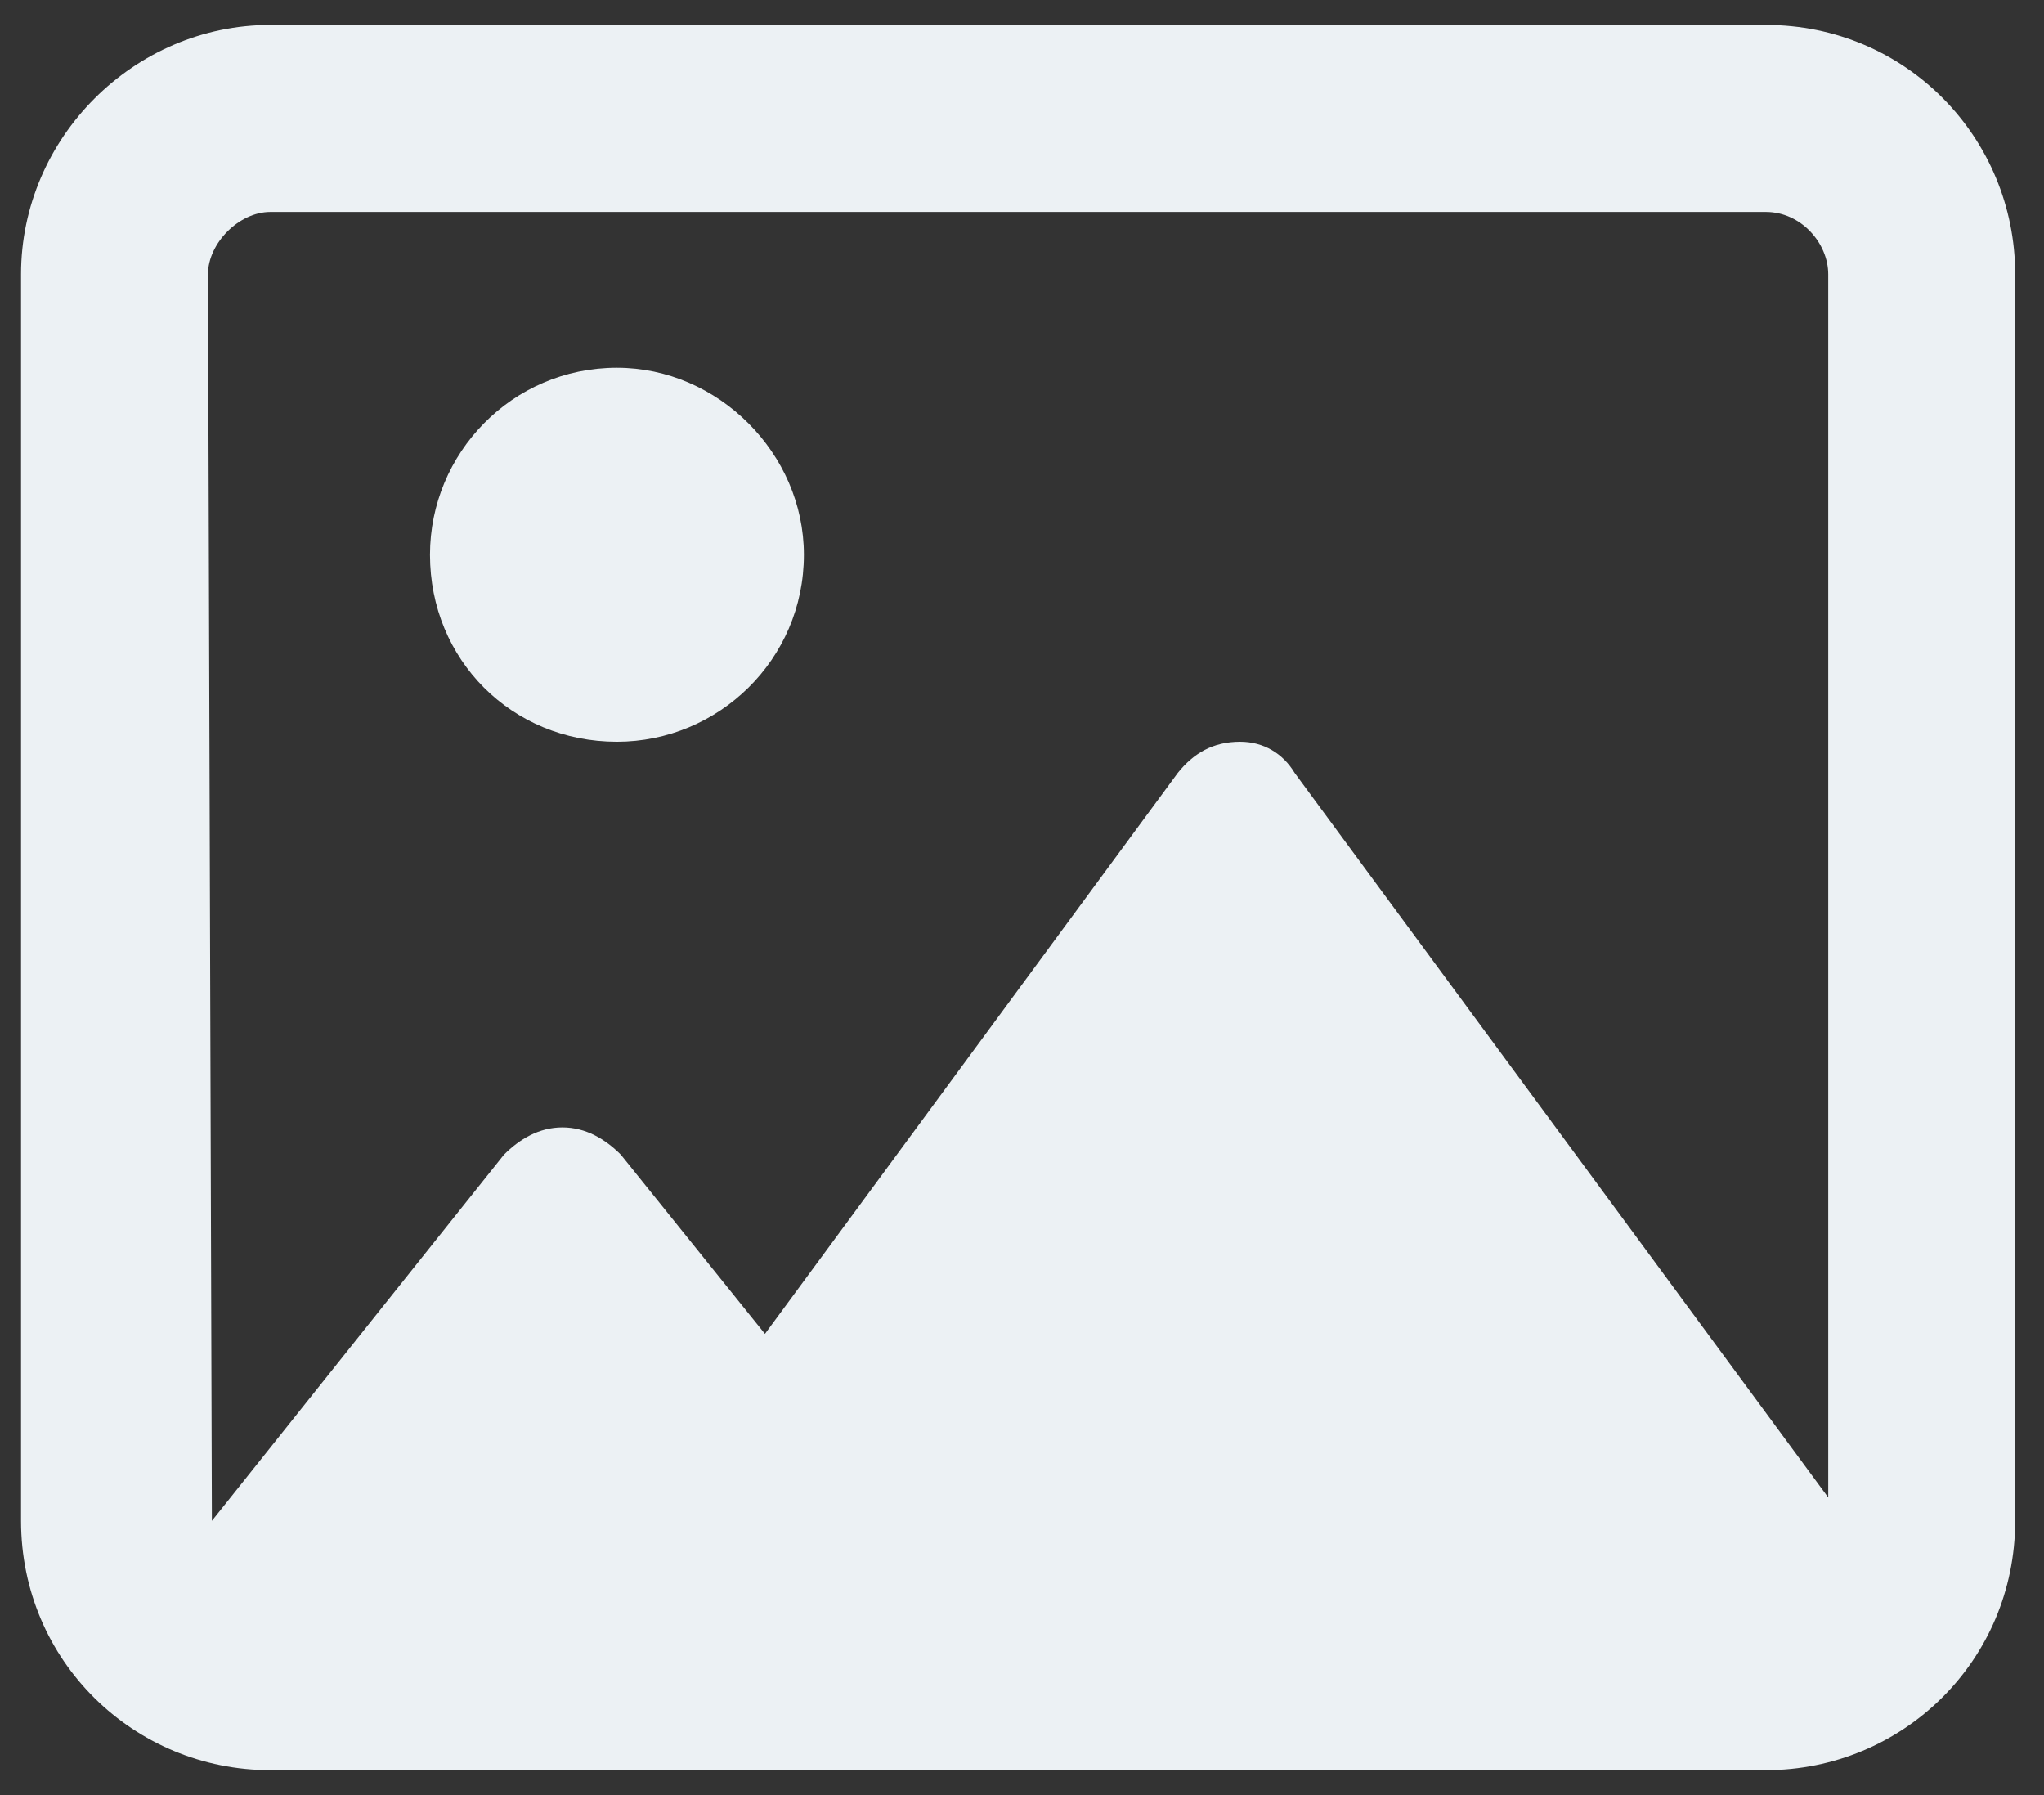 <svg width="41" height="36" viewBox="0 0 41 36" fill="none" xmlns="http://www.w3.org/2000/svg">
<rect x="0" y="0" width="41" height="36" fill="#333333" stroke="none"/>
<path d="M12.375 7.375C14.406 7.375 16.125 9.094 16.125 11.125C16.125 13.234 14.406 14.875 12.375 14.875C10.266 14.875 8.625 13.234 8.625 11.125C8.625 9.094 10.266 7.375 12.375 7.375ZM35.422 0.5C38.234 0.5 40.422 2.766 40.422 5.5V30.5C40.422 33.312 38.156 35.5 35.422 35.5H5.422C2.688 35.5 0.422 33.312 0.422 30.5V5.5C0.422 2.766 2.688 0.5 5.422 0.5H35.422ZM36.672 30.031V5.5C36.672 4.875 36.125 4.25 35.422 4.25H5.422C4.797 4.25 4.172 4.875 4.172 5.5L4.25 30.5L10.109 23.156C10.422 22.844 10.812 22.609 11.281 22.609C11.75 22.609 12.141 22.844 12.453 23.156L15.344 26.75L23.625 15.5C23.938 15.109 24.328 14.875 24.875 14.875C25.344 14.875 25.734 15.109 25.969 15.5L36.672 30.031Z" fill="#ECF1F4"/>
</svg>
